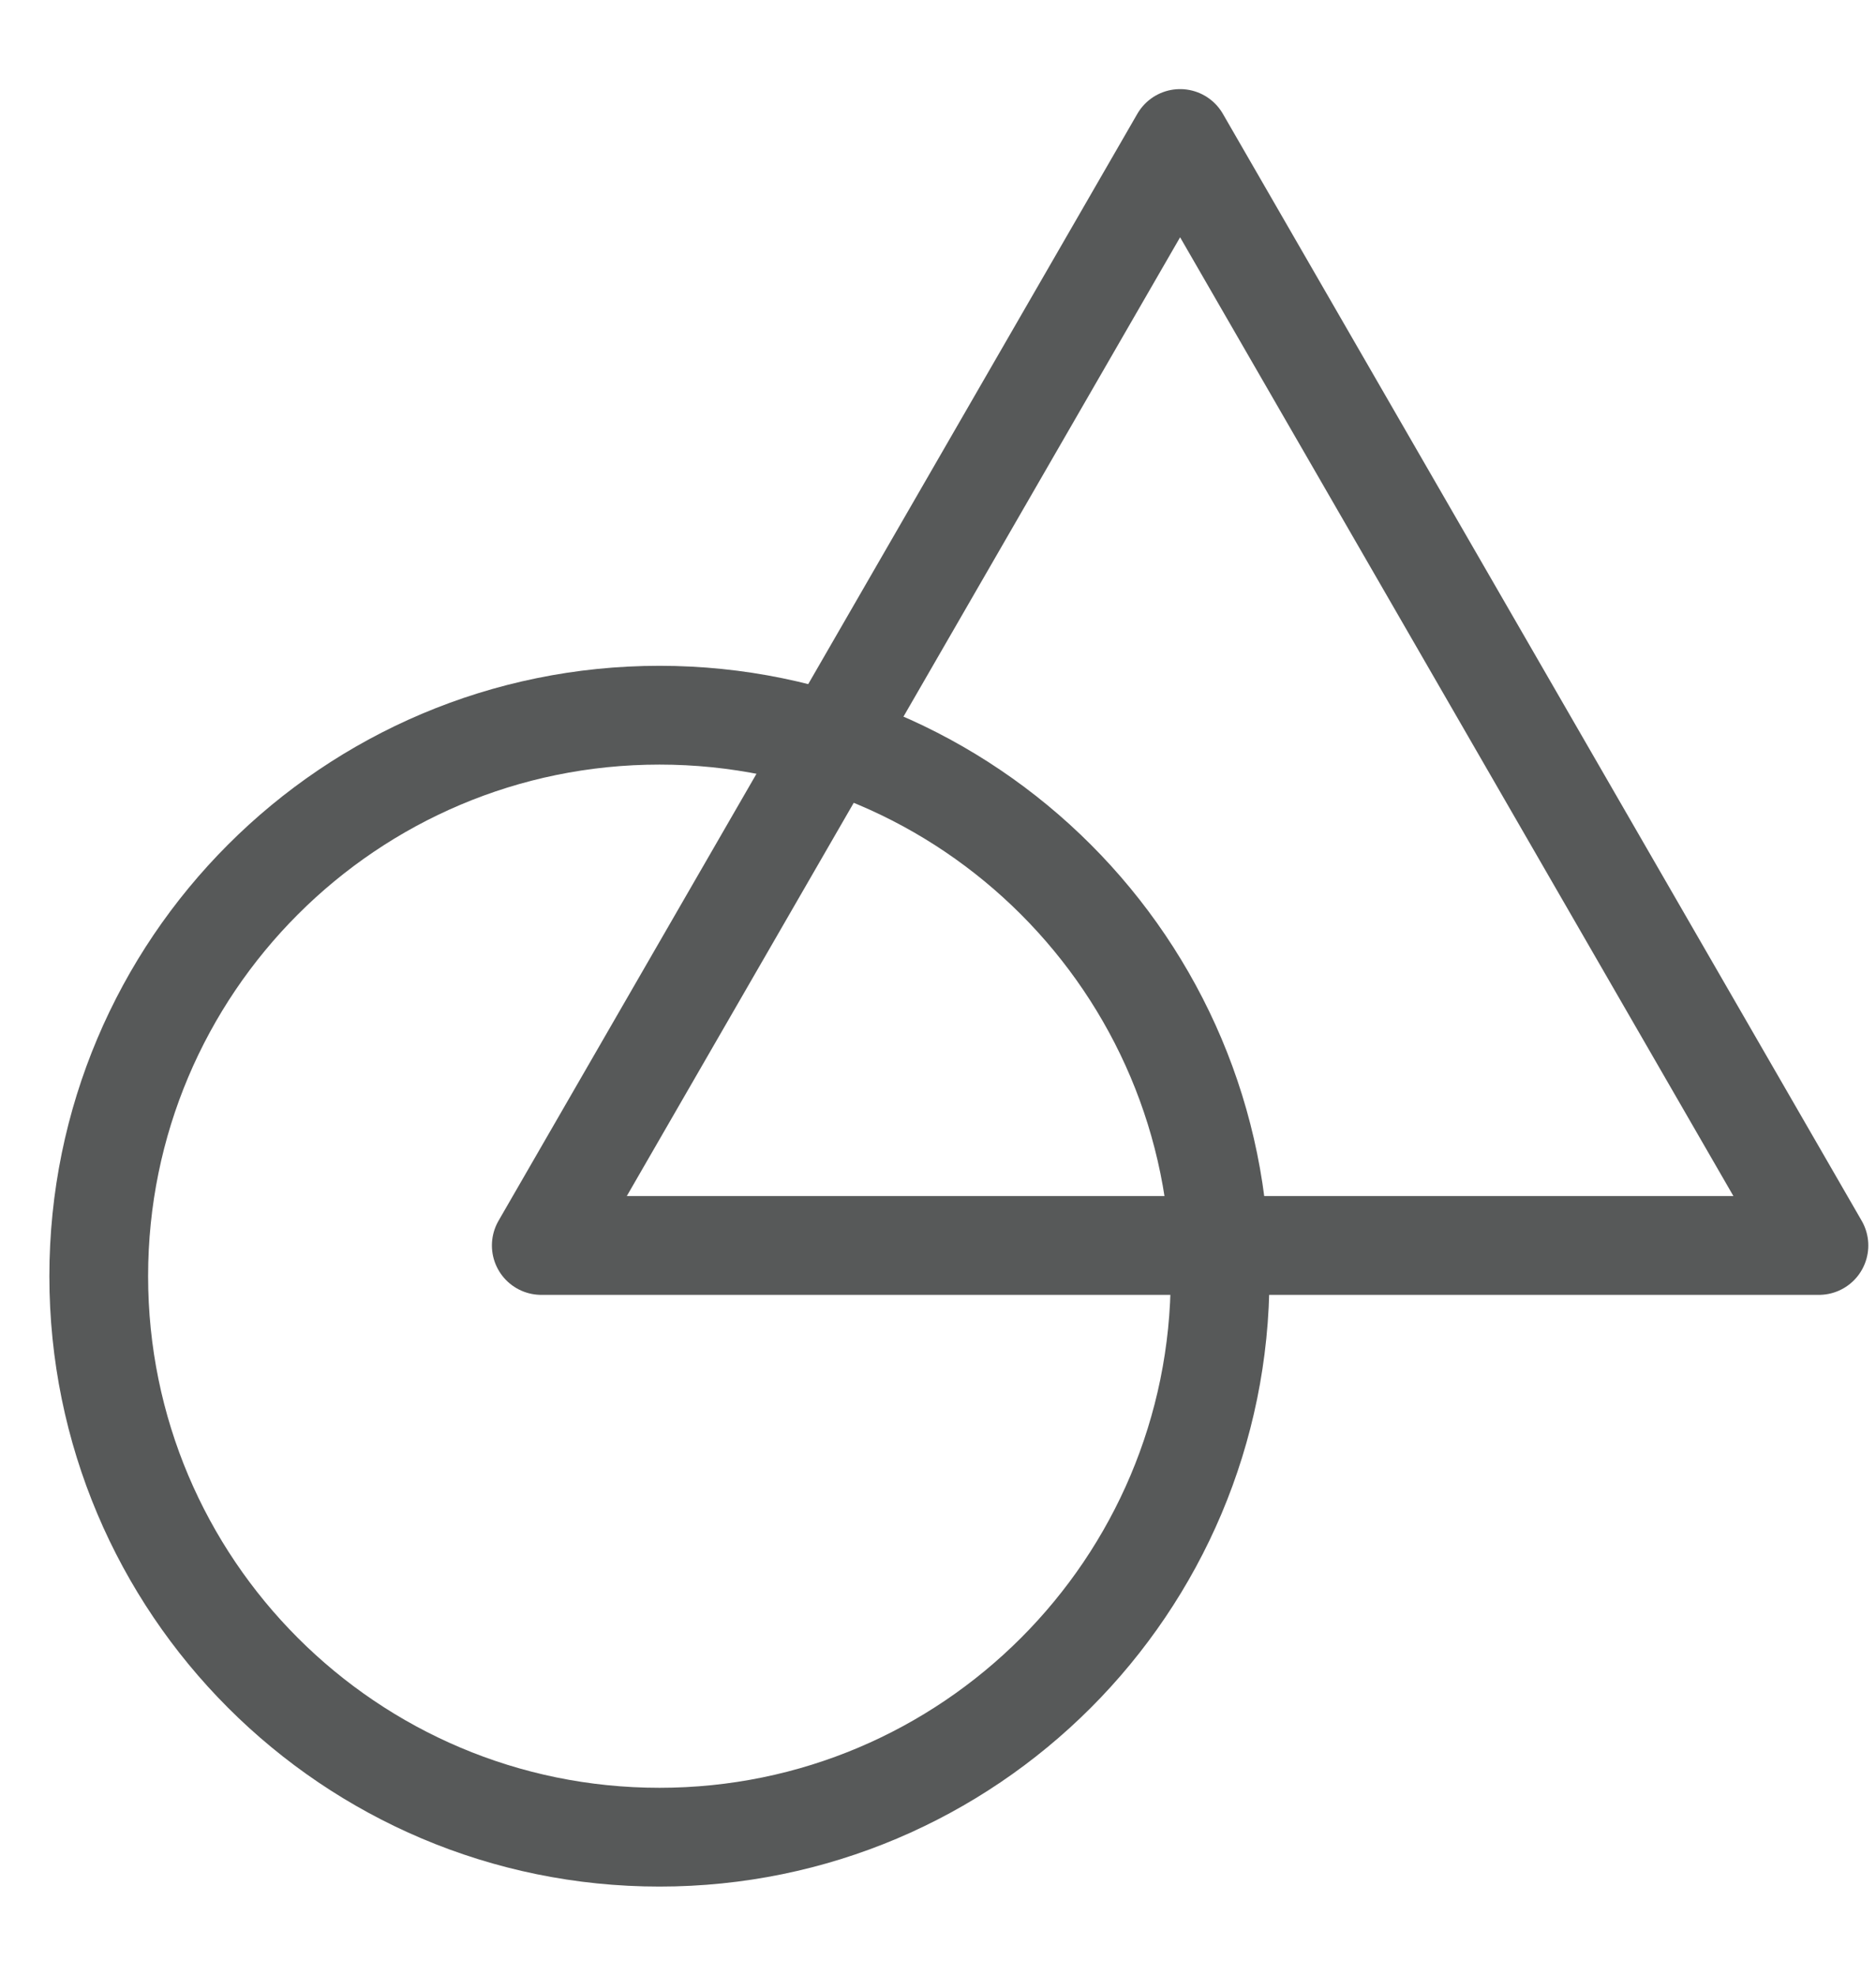 <svg width="19" height="20" viewBox="0 0 19 20" fill="none" xmlns="http://www.w3.org/2000/svg">
<path d="M6.679 18.598C9.815 18.598 12.357 16.055 12.357 12.919C12.357 9.783 9.815 7.24 6.679 7.24C3.542 7.24 1 9.783 1 12.919C1 16.055 3.542 18.598 6.679 18.598Z" stroke="#575959" stroke-linecap="round" stroke-linejoin="round"/>
<path d="M11.952 1.402L5.482 12.608H18.422L11.952 1.402Z" stroke="#575959" stroke-linecap="round" stroke-linejoin="round"/>
</svg>
